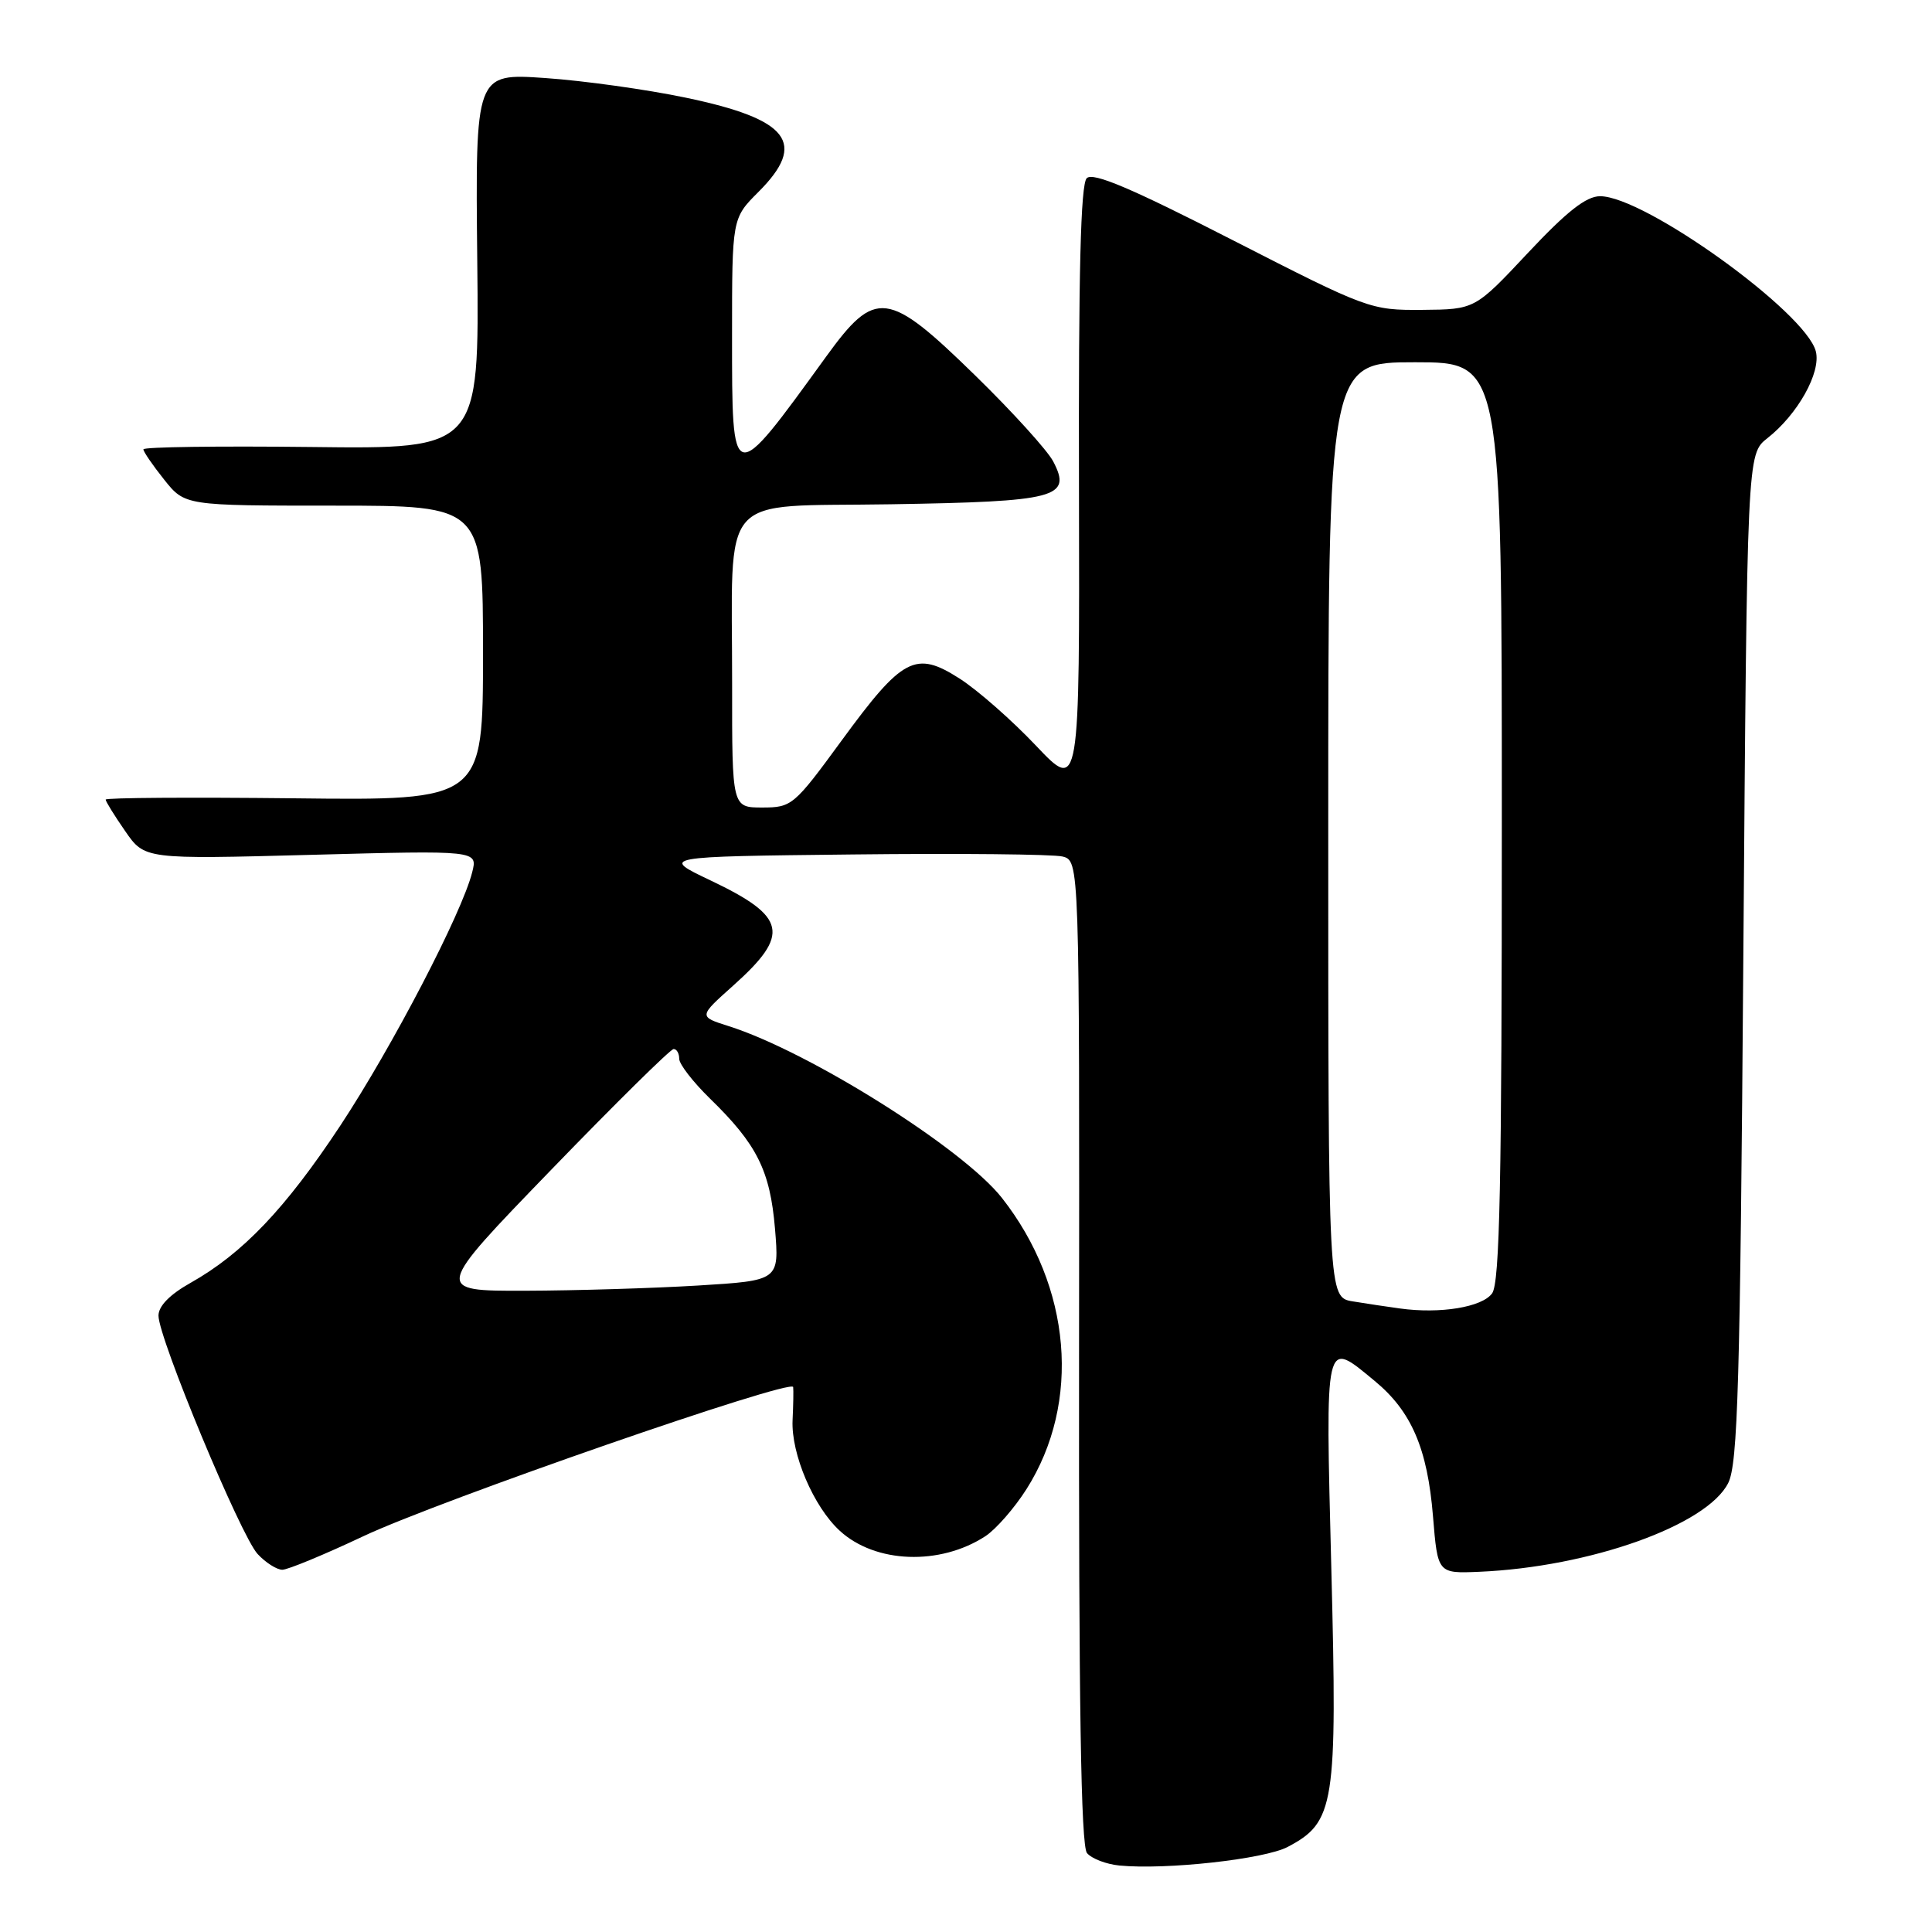 <?xml version="1.0" encoding="UTF-8" standalone="no"?>
<!DOCTYPE svg PUBLIC "-//W3C//DTD SVG 1.1//EN" "http://www.w3.org/Graphics/SVG/1.1/DTD/svg11.dtd" >
<svg xmlns="http://www.w3.org/2000/svg" xmlns:xlink="http://www.w3.org/1999/xlink" version="1.1" viewBox="0 0 256 256">
 <g >
 <path fill="currentColor"
d=" M 170.62 244.73 C 176.86 241.44 177.21 239.24 176.41 207.97 C 175.62 176.82 175.47 177.47 182.14 182.97 C 187.02 186.99 189.15 191.94 189.88 200.93 C 190.50 208.50 190.50 208.50 196.00 208.27 C 210.67 207.64 226.20 202.10 229.00 196.50 C 230.27 193.96 230.58 183.39 231.00 126.84 C 231.50 60.18 231.50 60.18 234.18 58.07 C 238.21 54.91 241.31 49.36 240.61 46.57 C 239.31 41.39 217.92 26.00 212.02 26.00 C 210.18 26.00 207.62 28.01 202.47 33.50 C 195.44 41.00 195.44 41.00 188.47 41.06 C 181.60 41.11 181.23 40.97 163.32 31.81 C 149.90 24.94 144.84 22.79 144.00 23.61 C 143.19 24.41 142.90 36.14 142.97 64.82 C 143.06 104.91 143.06 104.91 137.28 98.81 C 134.10 95.45 129.55 91.45 127.16 89.92 C 121.31 86.17 119.60 87.07 111.48 98.18 C 105.22 106.74 104.91 107.00 101.01 107.00 C 97.00 107.00 97.00 107.00 97.01 90.75 C 97.03 64.73 94.86 67.20 117.97 66.82 C 140.07 66.46 142.06 65.94 139.56 61.15 C 138.80 59.69 134.15 54.56 129.22 49.75 C 117.62 38.42 116.01 38.22 109.47 47.25 C 96.90 64.61 97.00 64.63 97.00 44.47 C 97.00 28.93 97.00 28.93 100.50 25.43 C 106.99 18.94 104.57 15.80 90.86 12.94 C 85.71 11.86 77.33 10.69 72.24 10.34 C 62.98 9.70 62.98 9.70 63.24 34.60 C 63.50 59.50 63.50 59.50 41.25 59.23 C 29.01 59.09 19.00 59.22 19.00 59.54 C 19.00 59.85 20.24 61.66 21.75 63.55 C 24.50 67.00 24.50 67.00 44.25 67.00 C 64.00 67.00 64.00 67.00 64.00 86.53 C 64.00 106.07 64.00 106.07 39.00 105.78 C 25.25 105.63 14.00 105.70 14.00 105.95 C 14.00 106.19 15.16 108.07 16.59 110.13 C 19.17 113.86 19.17 113.86 41.24 113.27 C 63.30 112.68 63.30 112.68 62.57 115.57 C 61.22 120.97 51.97 138.73 45.10 149.14 C 37.83 160.14 32.16 166.10 25.24 169.99 C 22.50 171.53 21.00 173.06 21.00 174.33 C 21.00 177.30 31.91 203.53 34.14 205.92 C 35.20 207.06 36.68 208.00 37.41 208.00 C 38.13 208.00 42.95 206.01 48.12 203.57 C 58.09 198.86 104.93 182.60 105.10 183.79 C 105.15 184.18 105.12 186.16 105.02 188.19 C 104.82 192.66 107.80 199.65 111.27 202.83 C 115.98 207.17 124.57 207.48 130.59 203.54 C 131.98 202.62 134.43 199.82 136.02 197.31 C 143.29 185.84 141.99 170.48 132.76 158.73 C 127.61 152.17 107.17 139.32 96.53 135.96 C 92.56 134.70 92.56 134.70 97.15 130.60 C 104.76 123.80 104.26 121.47 94.17 116.67 C 87.50 113.50 87.50 113.50 113.00 113.22 C 127.03 113.06 139.52 113.19 140.77 113.49 C 143.04 114.05 143.04 114.05 142.98 179.12 C 142.93 225.64 143.23 244.58 144.03 245.54 C 144.65 246.28 146.58 247.02 148.32 247.19 C 154.50 247.79 167.54 246.35 170.62 244.73 Z  M 185.50 173.38 C 183.85 173.16 181.04 172.73 179.25 172.44 C 176.00 171.91 176.00 171.91 176.00 109.95 C 176.00 48.00 176.00 48.00 187.50 48.00 C 199.00 48.00 199.00 48.00 199.00 108.81 C 199.00 156.76 198.73 169.99 197.71 171.38 C 196.38 173.21 190.84 174.12 185.50 173.38 Z  M 73.01 155.03 C 81.54 146.21 88.85 139.00 89.26 139.00 C 89.67 139.00 90.00 139.58 90.00 140.30 C 90.00 141.01 91.83 143.37 94.06 145.55 C 100.30 151.62 102.04 155.09 102.69 162.80 C 103.26 169.68 103.26 169.68 92.48 170.34 C 86.54 170.70 76.25 171.01 69.59 171.03 C 57.50 171.06 57.50 171.06 73.01 155.03 Z "/>
</g>
</svg>